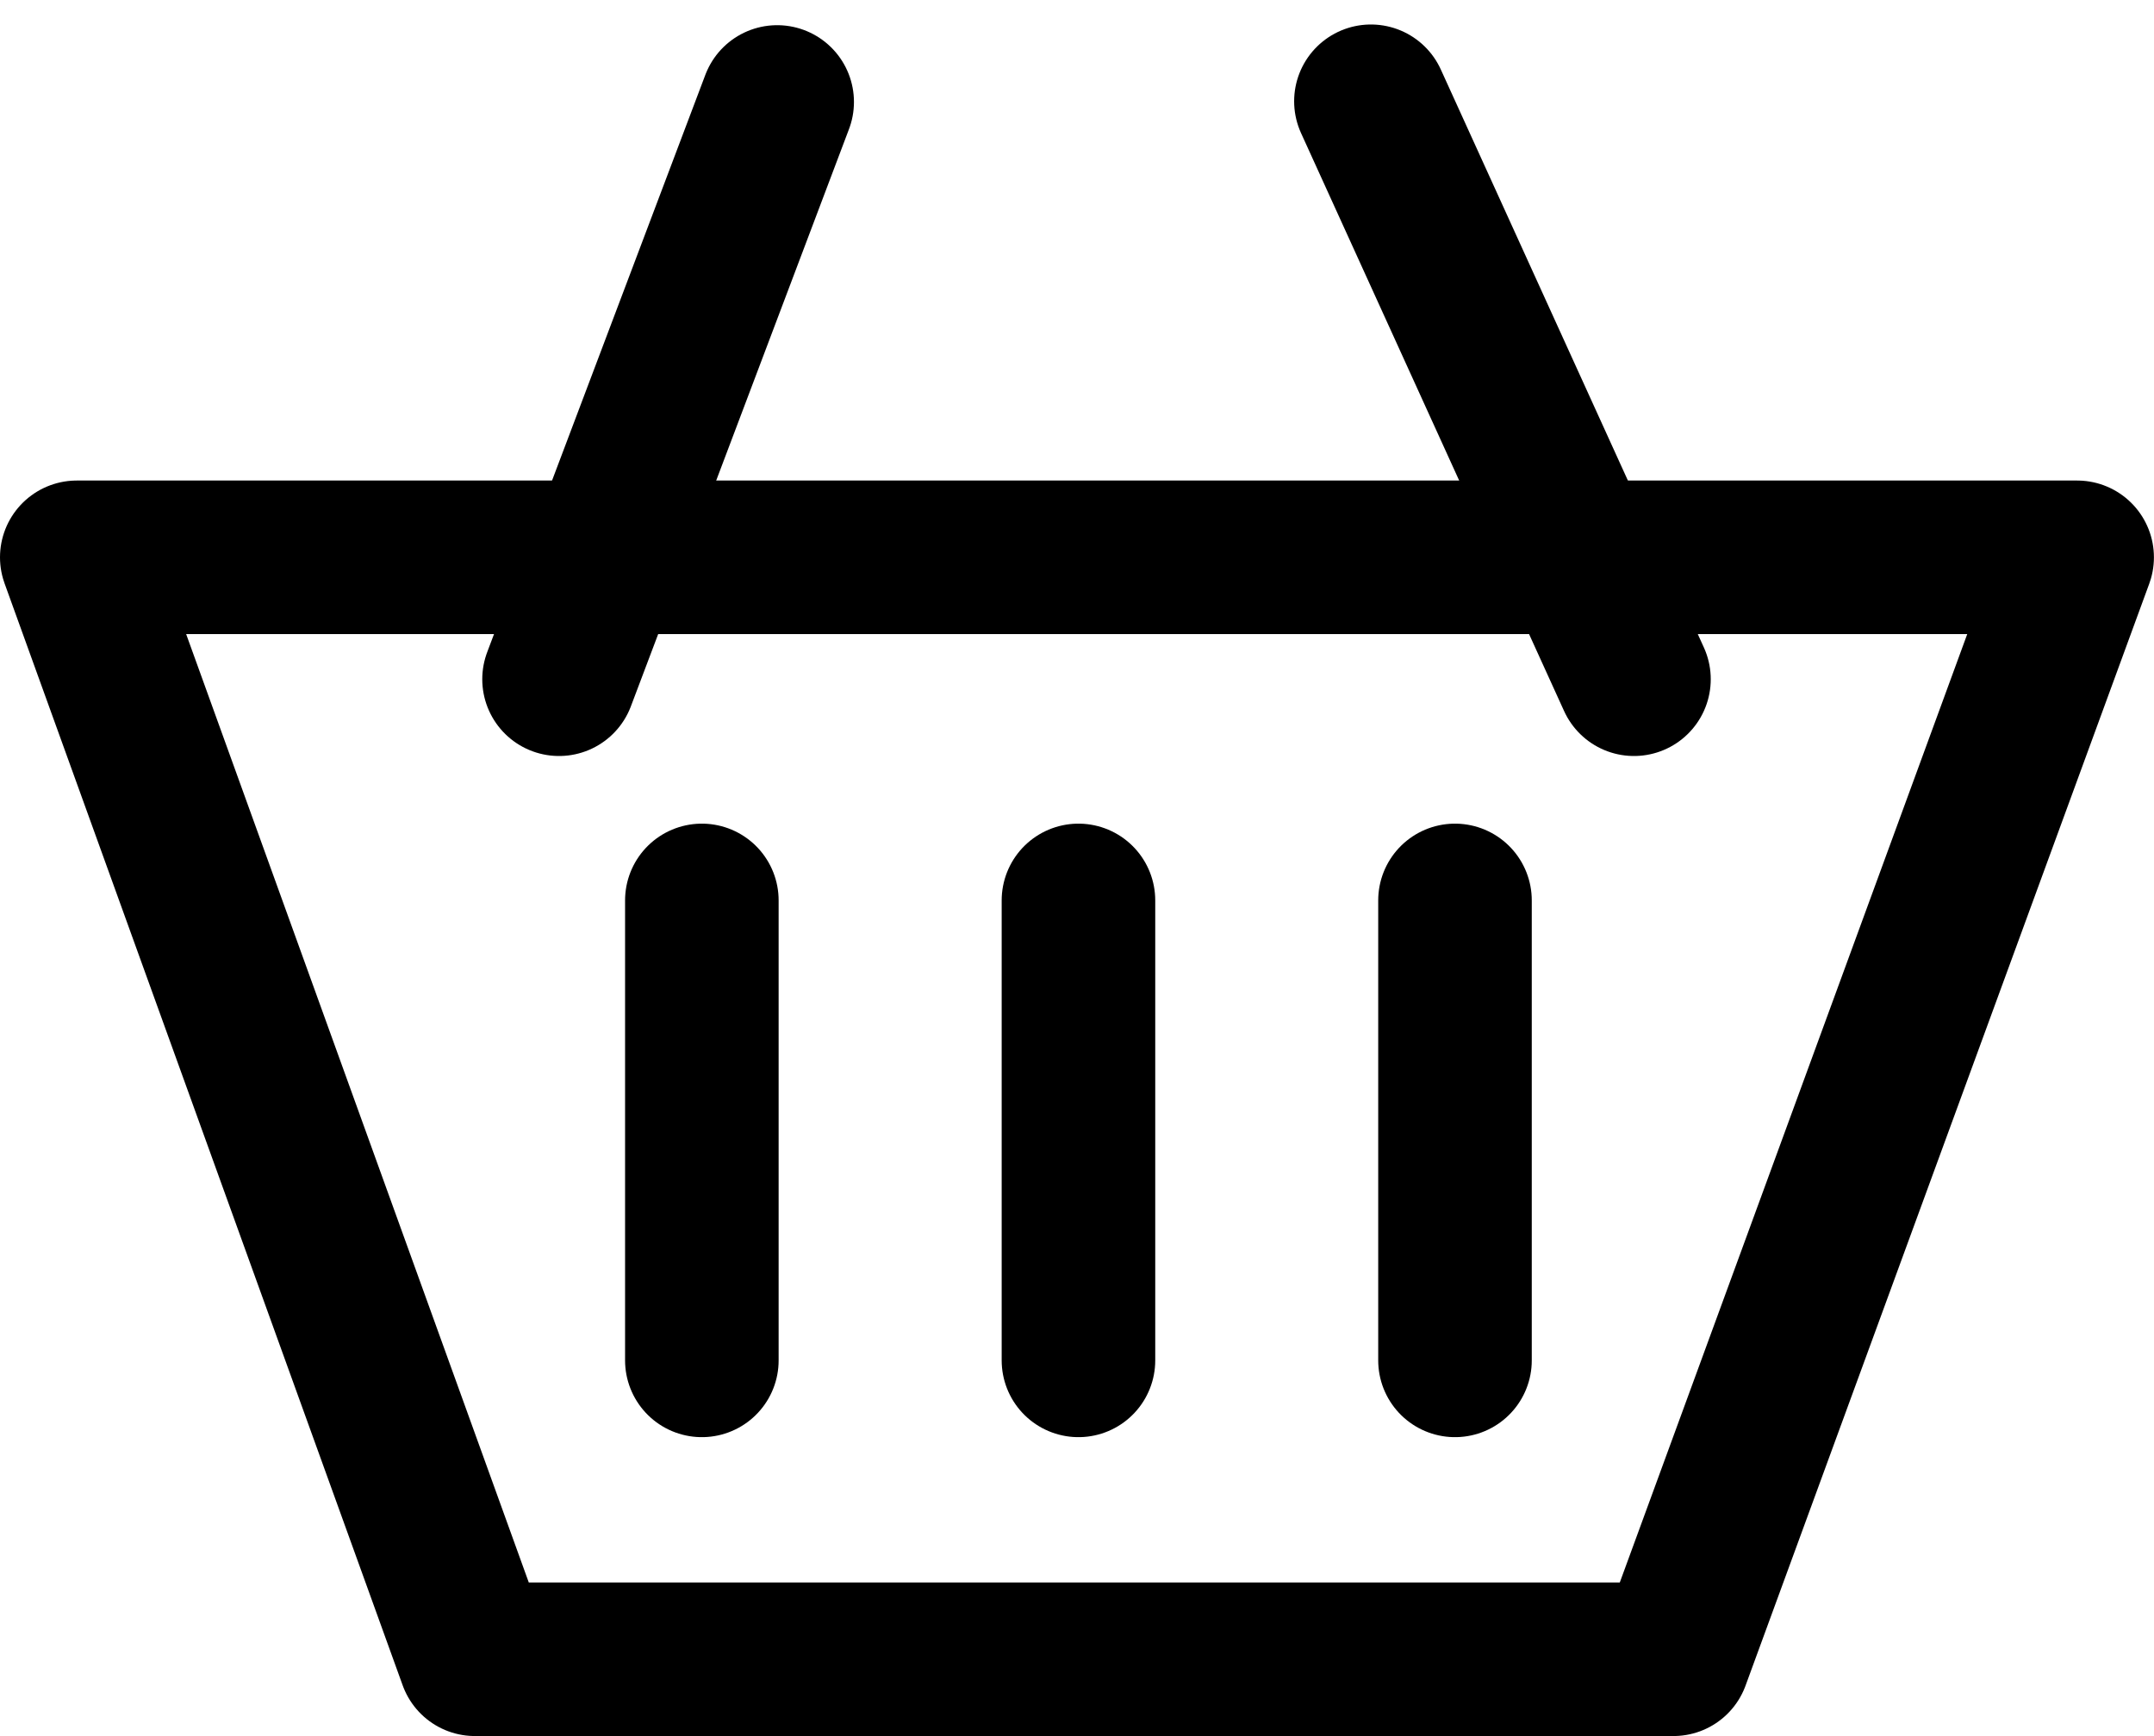 <svg xmlns="http://www.w3.org/2000/svg" width="28.054" height="22.612" viewBox="0 0 28.054 22.612"><defs><style>.a,.b{fill:none;stroke:#000;stroke-linecap:round;stroke-width:2px;}.a{stroke-linejoin:round;}</style></defs><g transform="translate(1 1.324)"><path class="a" d="M327.067,24.5h26.053l-5.258,14.353H332.252Z" transform="translate(-327.067 -18.565)"/><line class="b" y2="5.991" transform="translate(13.046 10.404)"/><line class="b" y2="5.991" transform="translate(8.141 10.404)"/><line class="b" y2="5.991" transform="translate(17.95 10.404)"/><path class="b" d="M2.841.6,0,8.119" transform="translate(6.281 -0.596)"/><path class="b" d="M-3.1.5.326,8.028" transform="translate(19.955 -0.505)"/></g></svg>